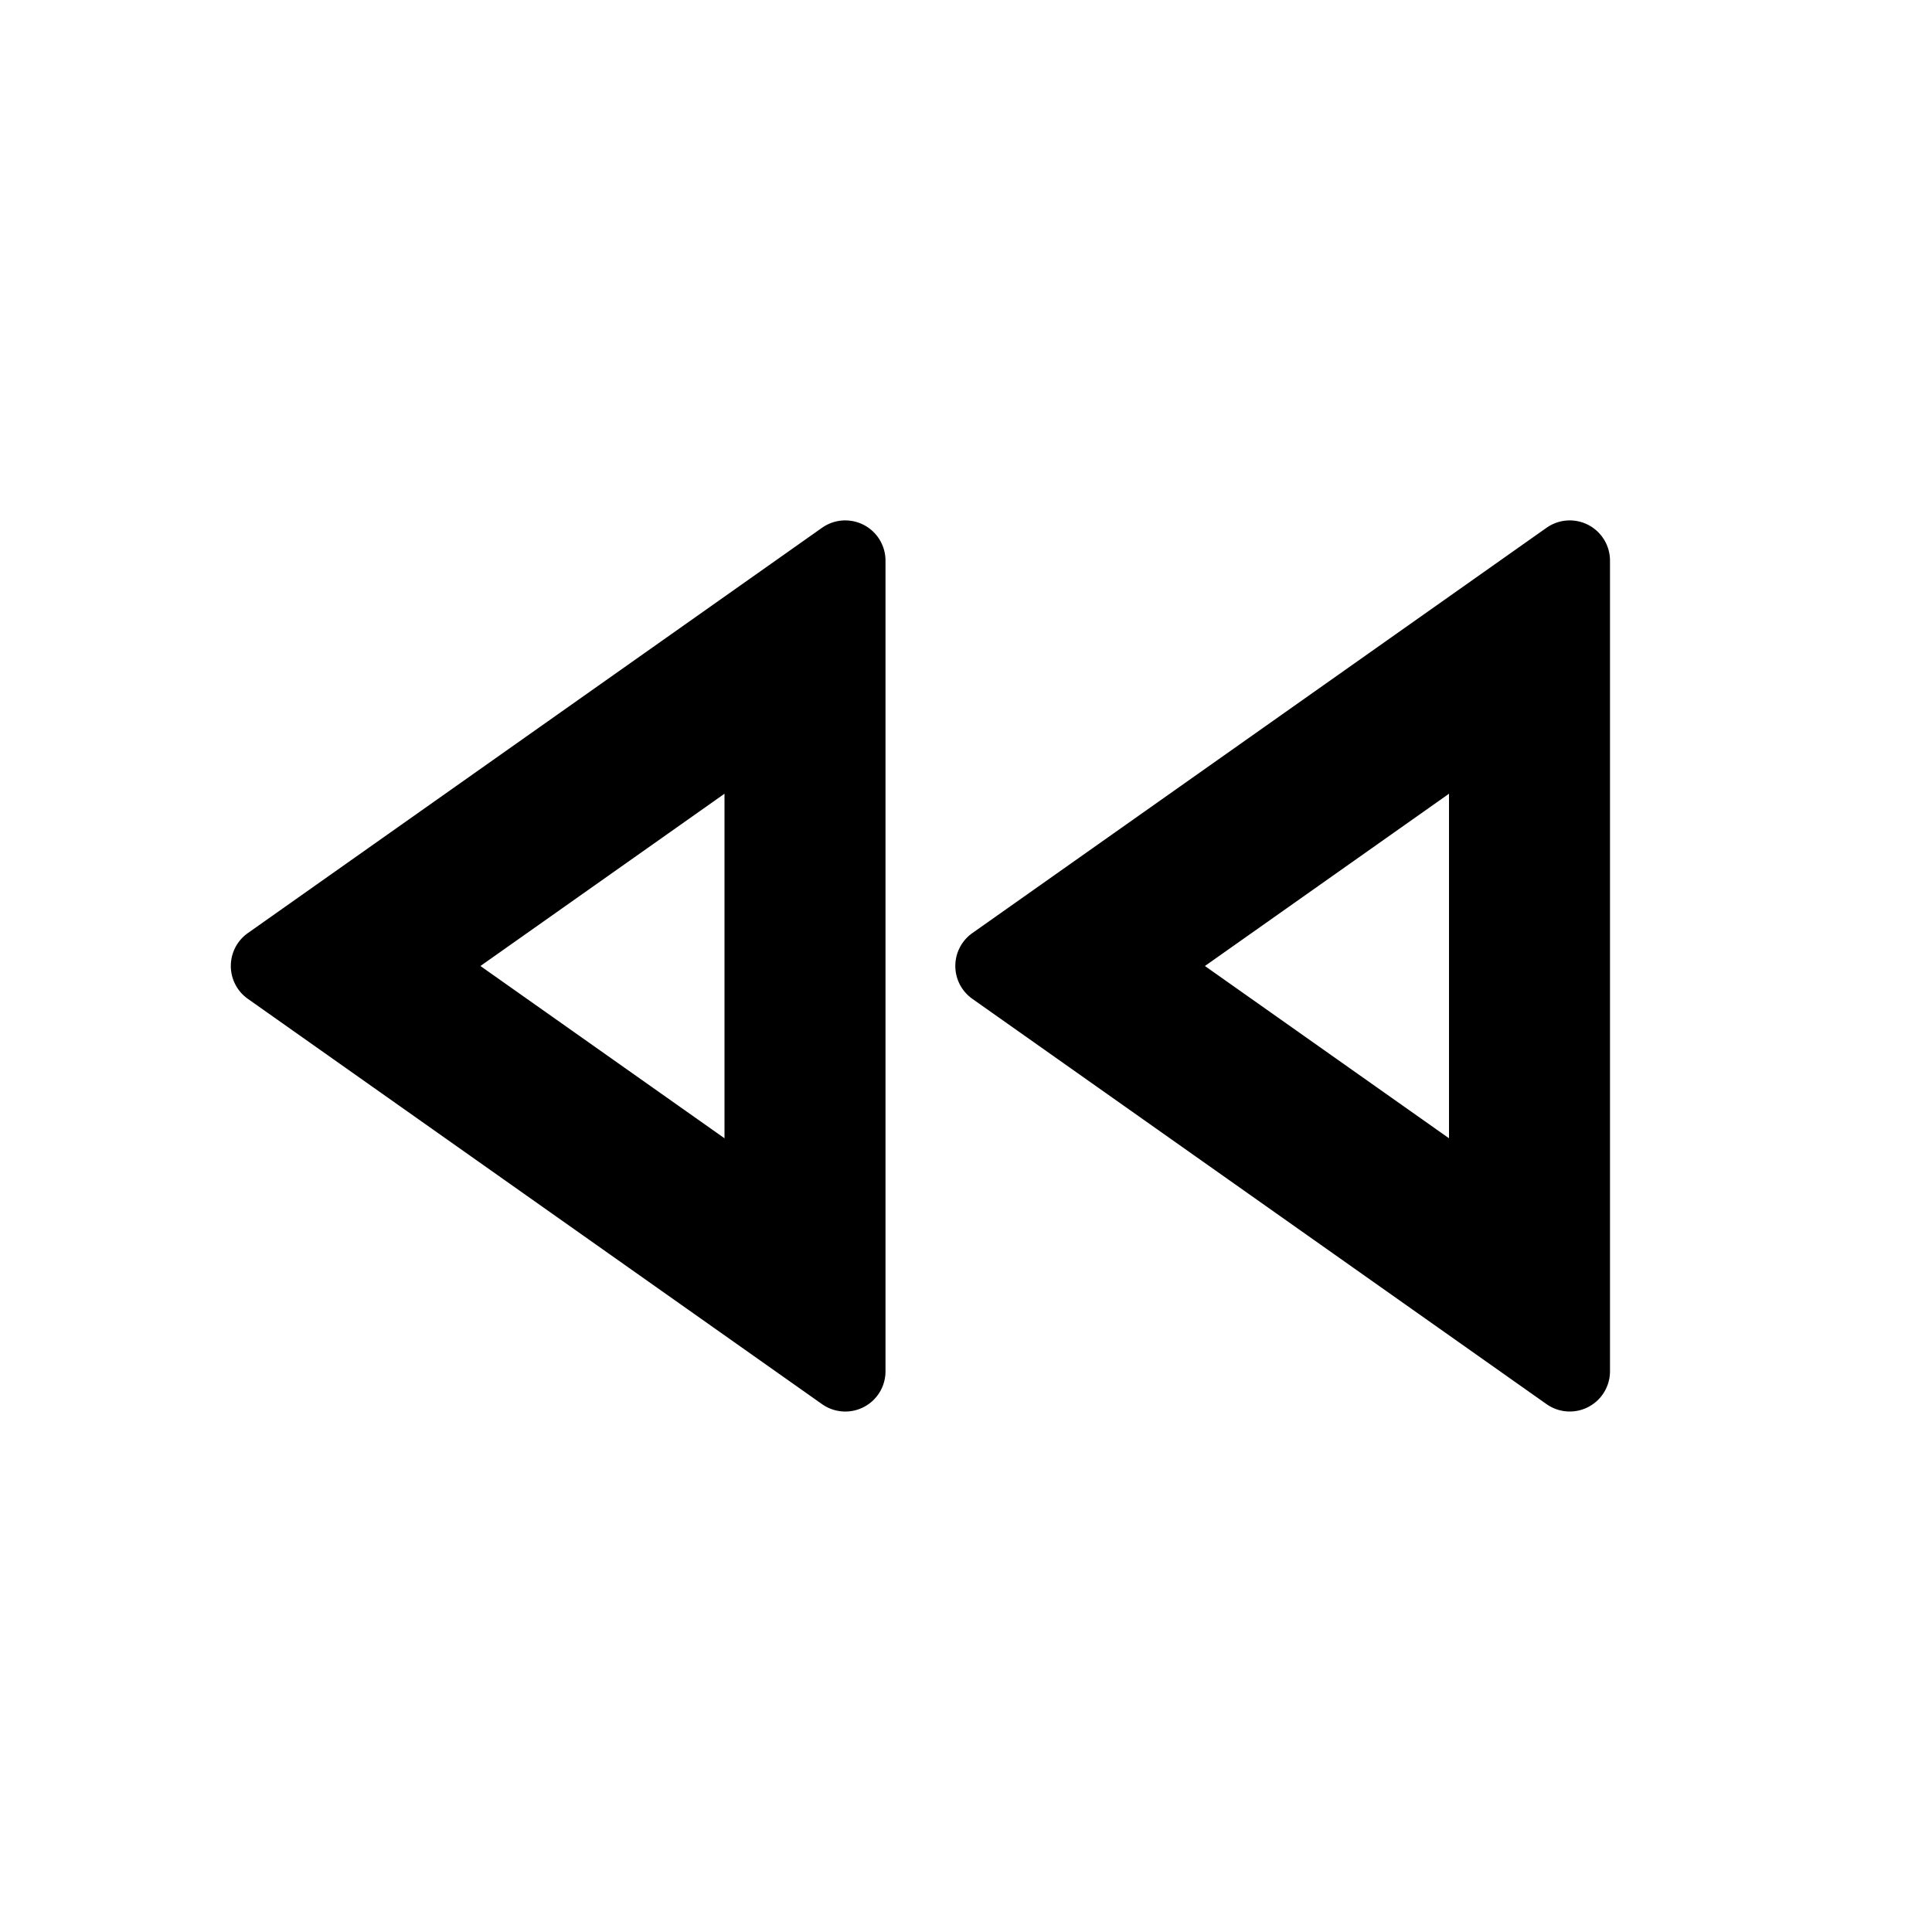 <svg viewBox="0 0 24 24" xmlns="http://www.w3.org/2000/svg">
  <path d="M9 9.86 5.968 12 9 14.14V9.86Zm1.909 7.463a.5.5 0 0 1-.697.12l-7.133-5.035a.5.5 0 0 1 0-.817l7.133-5.035a.5.5 0 0 1 .788.409v10.07a.5.5 0 0 1-.091.288ZM18 14.14V9.86L14.968 12 18 14.14Zm-5.921-1.732a.5.5 0 0 1 0-.817l7.133-5.035a.5.5 0 0 1 .788.409v10.07a.5.5 0 0 1-.788.408l-7.133-5.035Z"/>
</svg>
